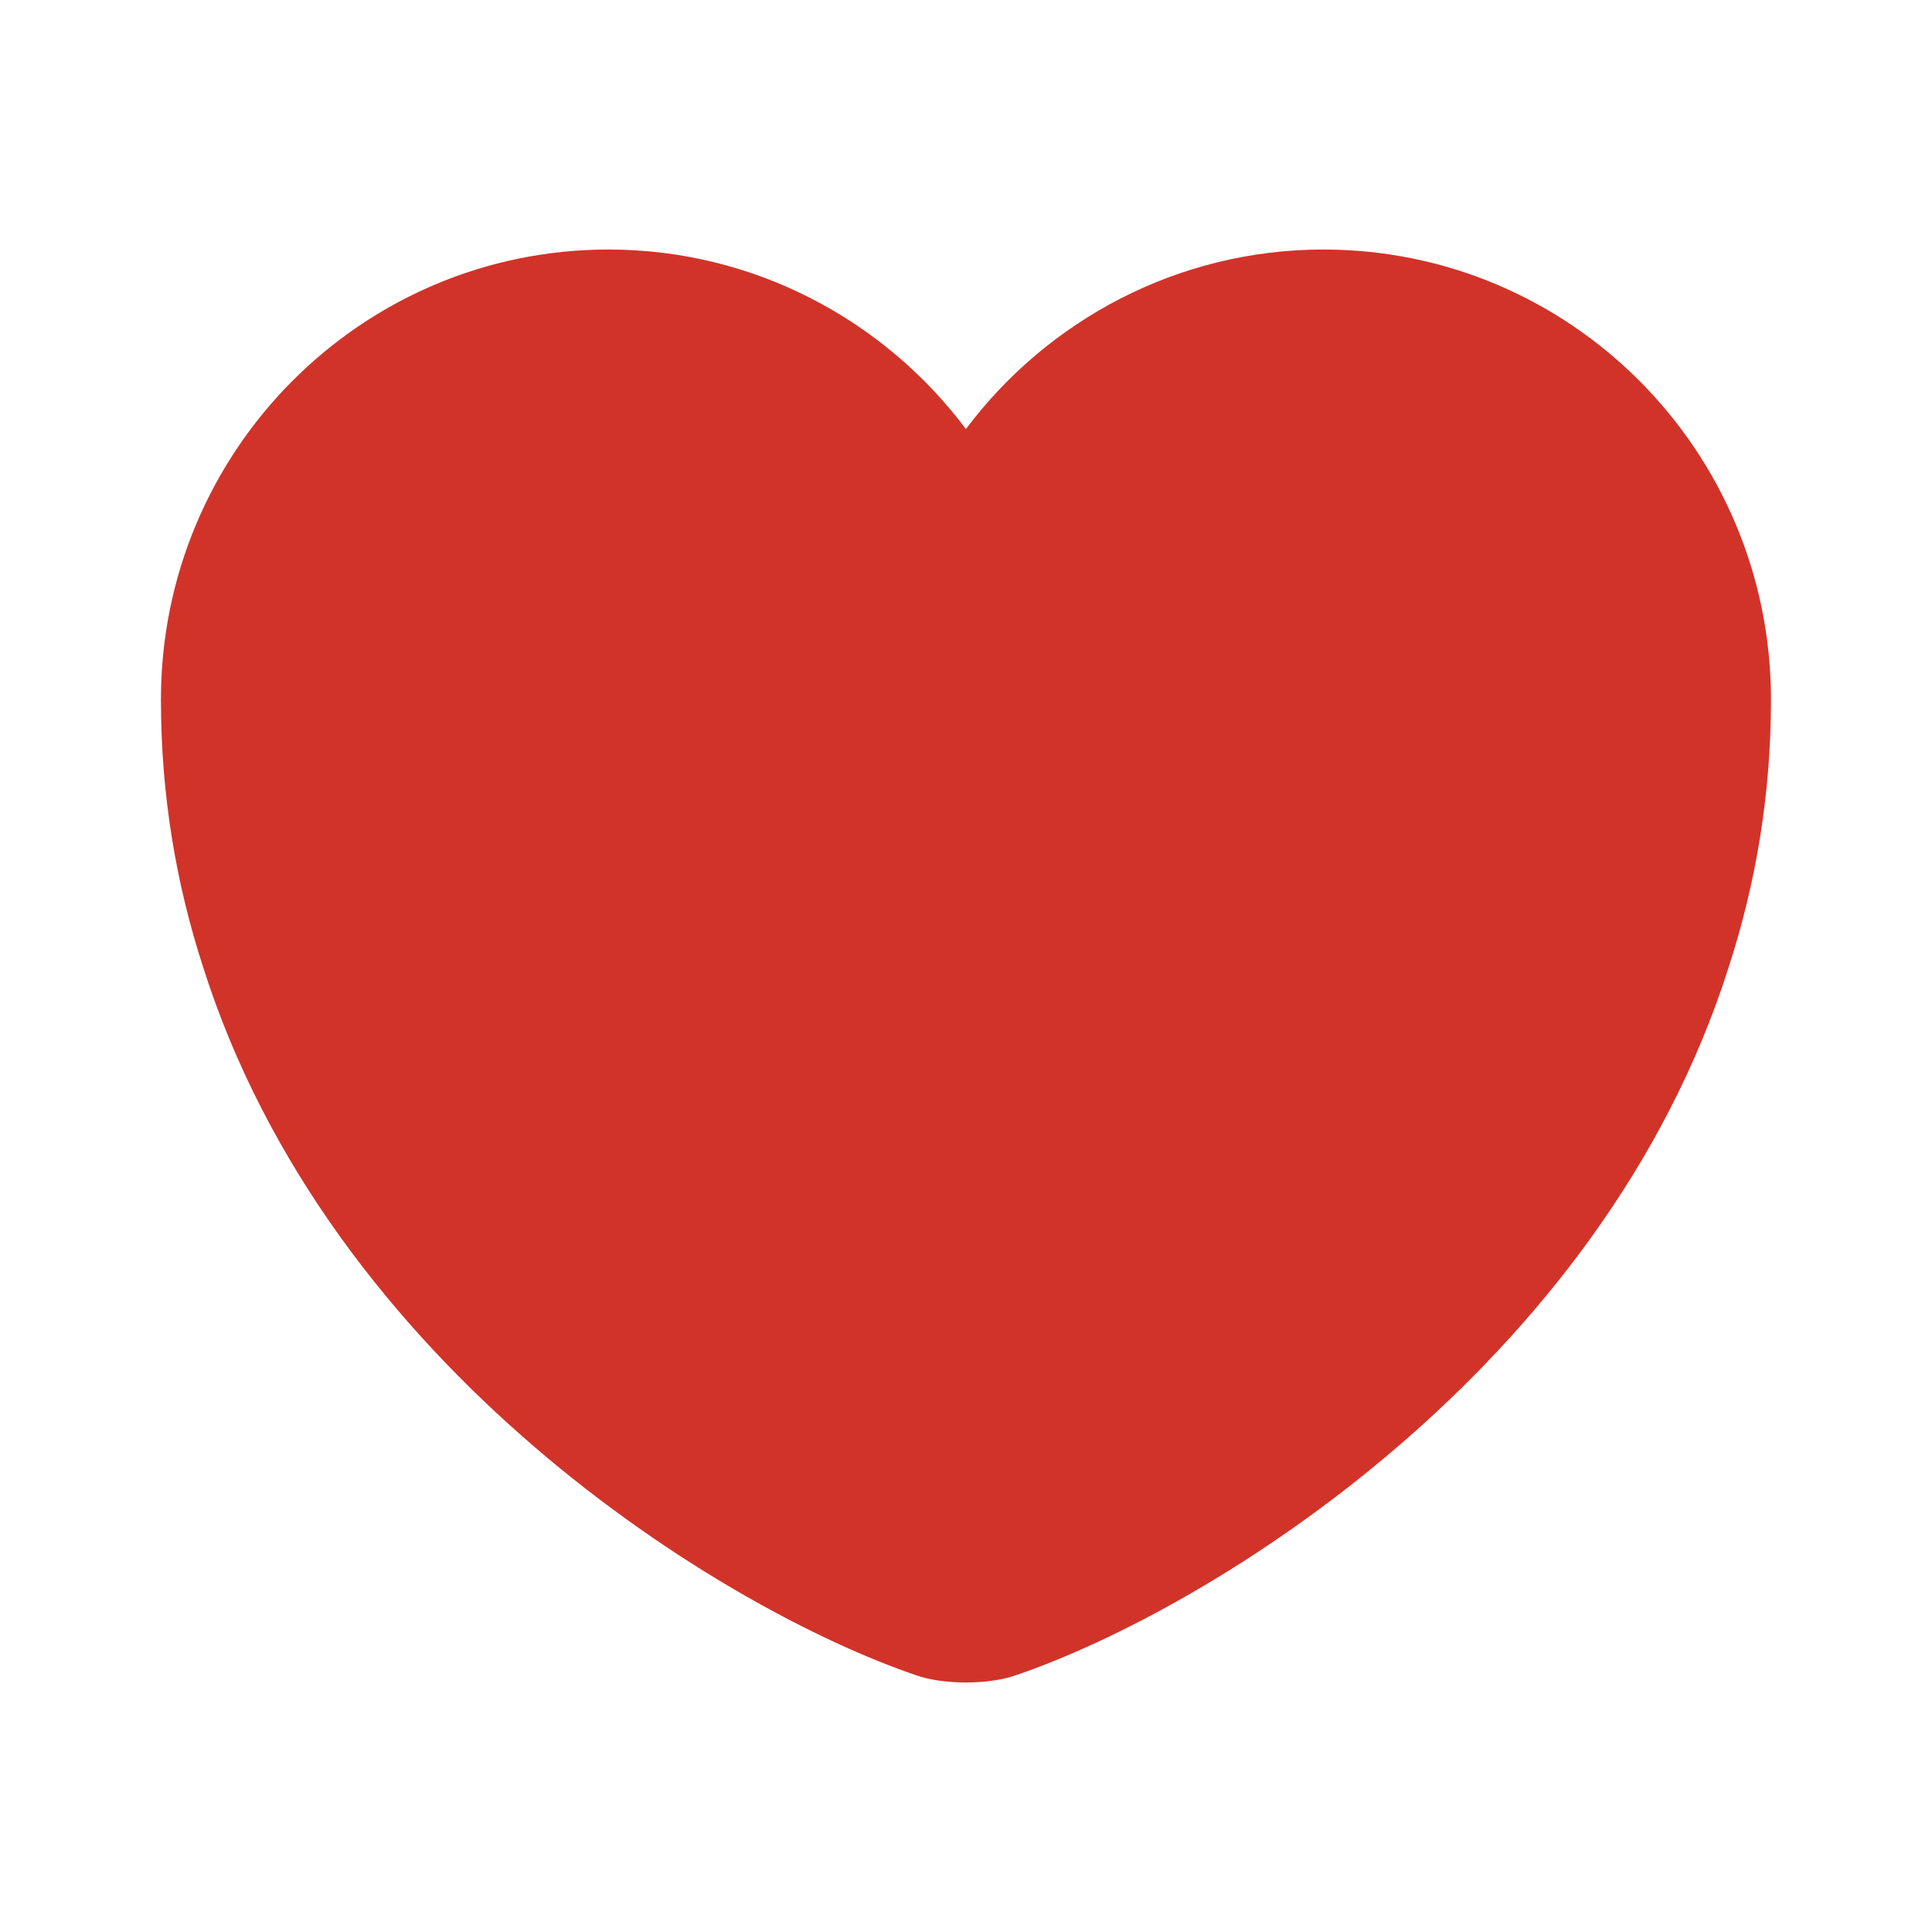 <svg width="20" height="20" viewBox="0 0 20 20" fill="none" xmlns="http://www.w3.org/2000/svg">
<path d="M13.699 2.583C12.191 2.583 10.841 3.317 9.999 4.442C9.158 3.317 7.808 2.583 6.299 2.583C3.741 2.583 1.666 4.667 1.666 7.242C1.666 8.233 1.824 9.15 2.099 10C3.416 14.167 7.474 16.658 9.483 17.342C9.766 17.442 10.233 17.442 10.516 17.342C12.524 16.658 16.583 14.167 17.899 10C18.174 9.15 18.333 8.233 18.333 7.242C18.333 4.667 16.258 2.583 13.699 2.583Z" fill="#D13329"/>
</svg>
